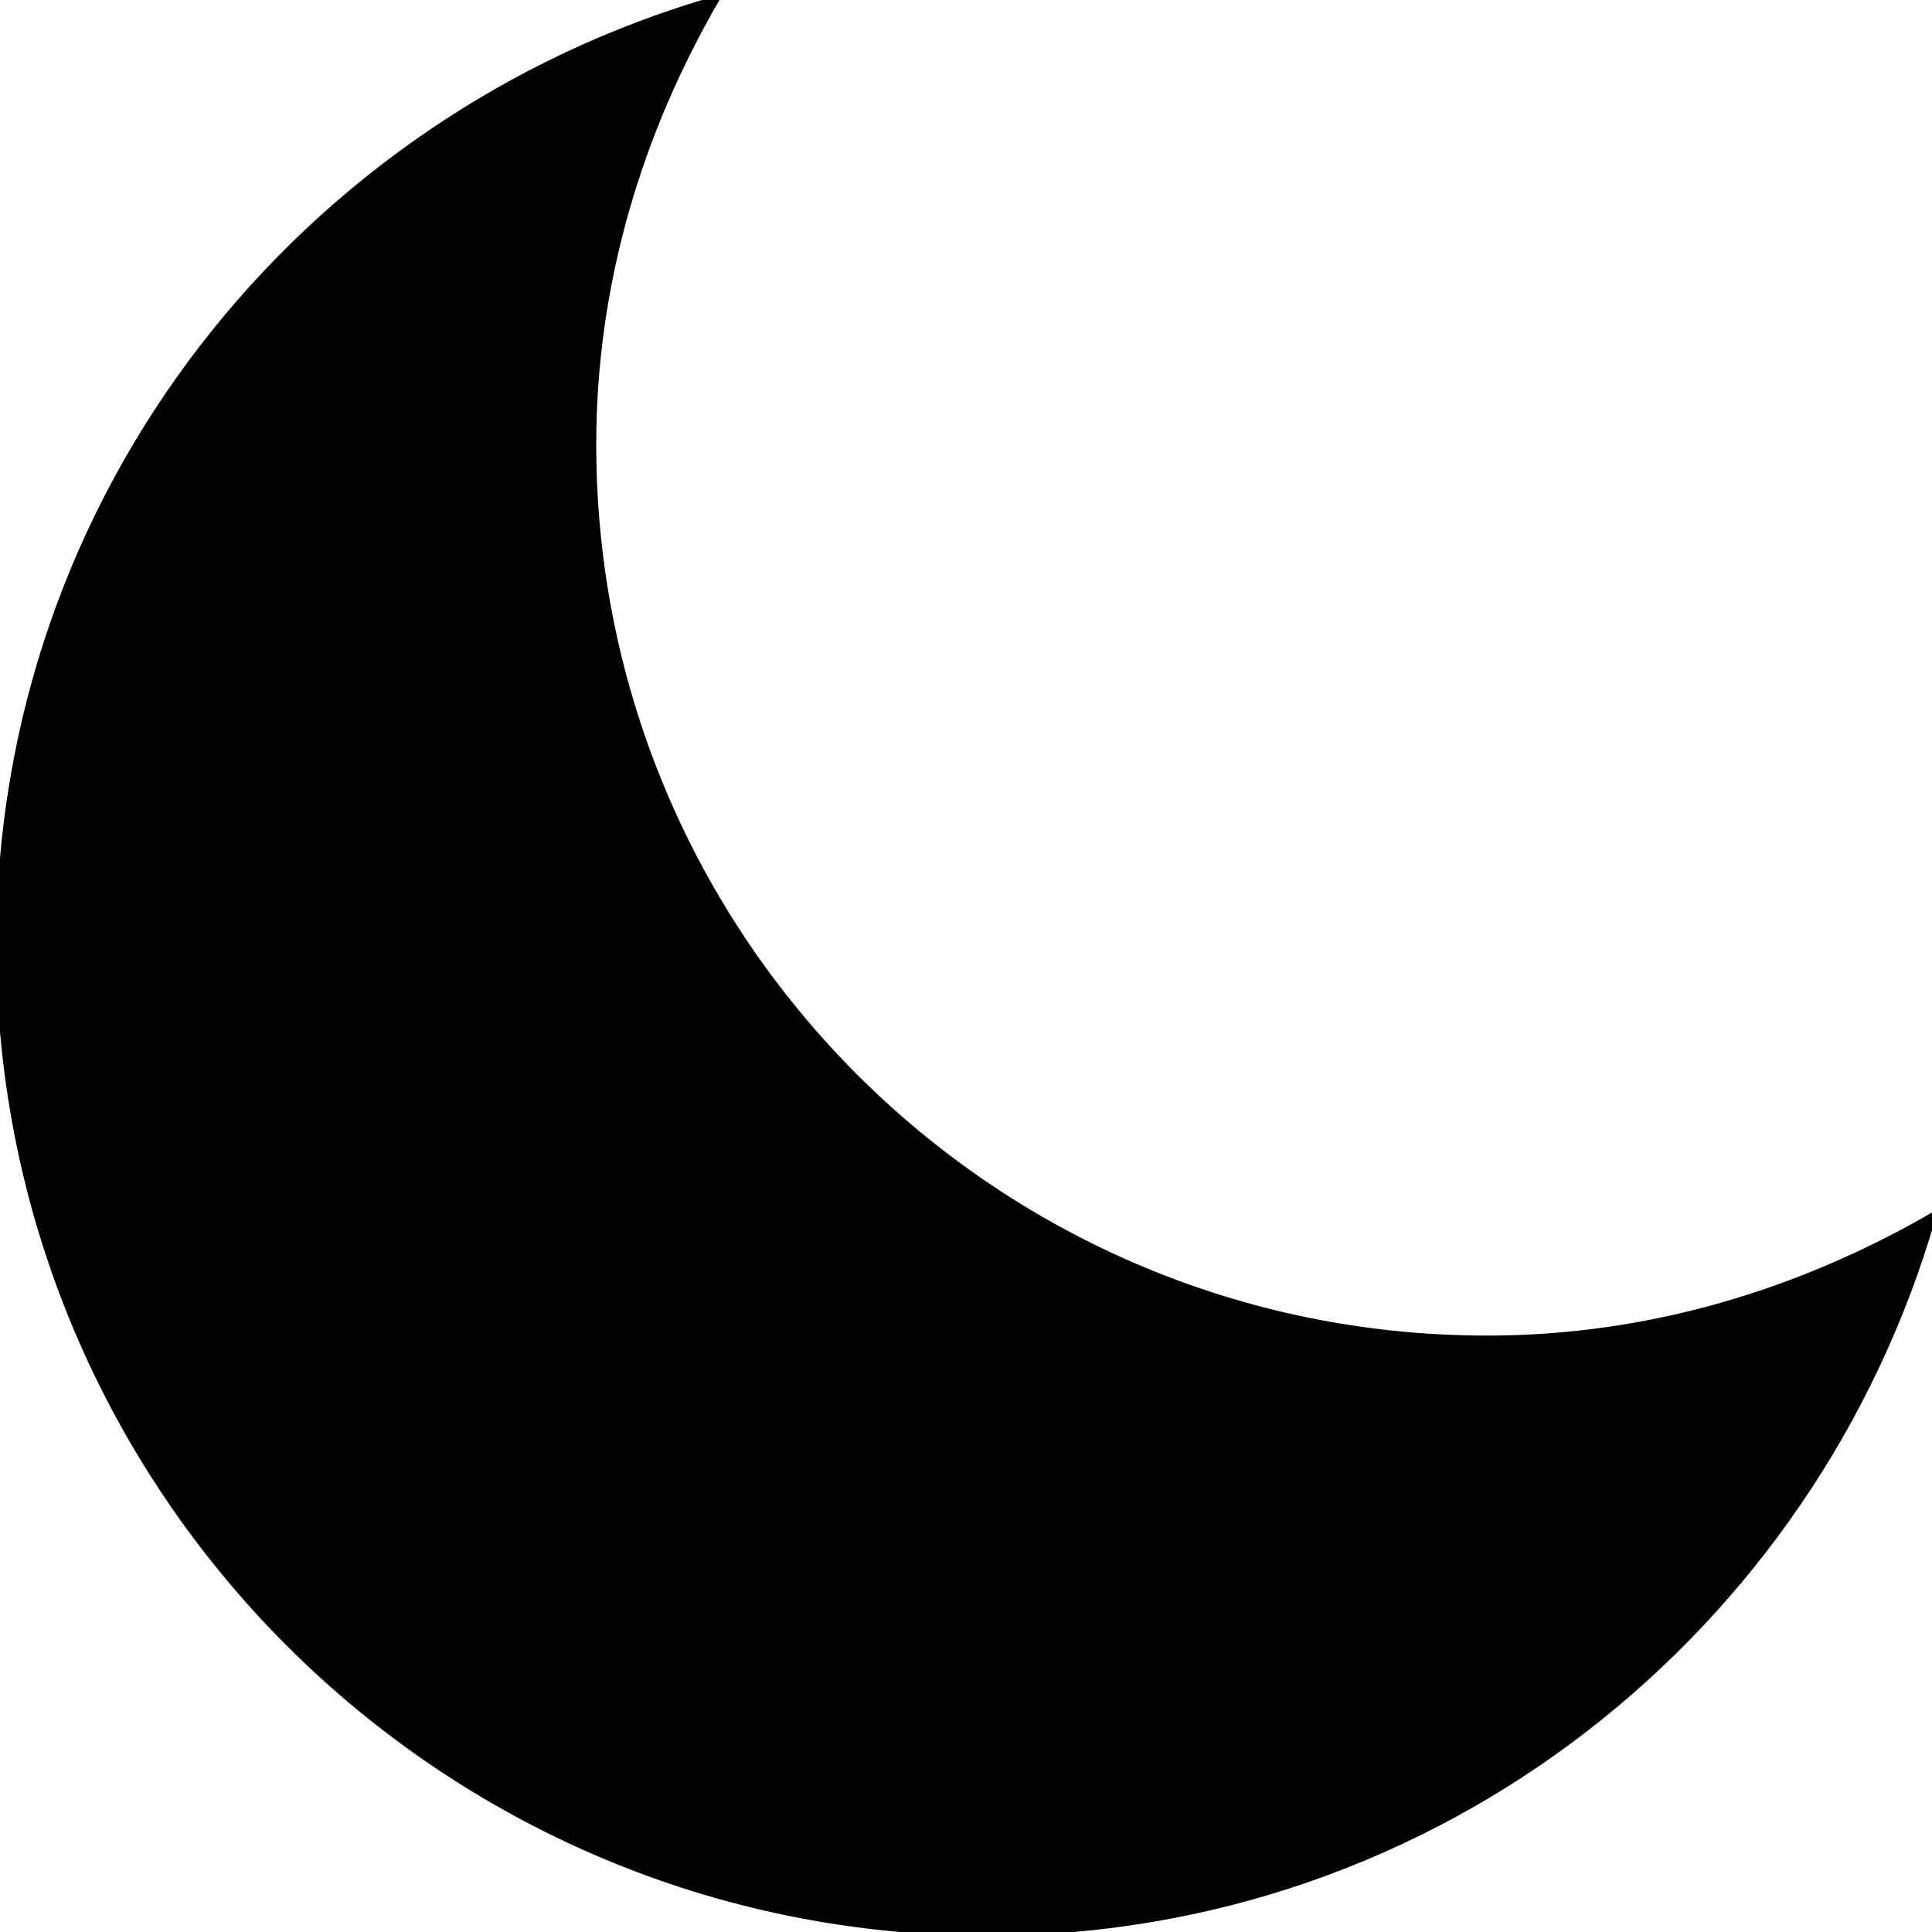 <svg xmlns="http://www.w3.org/2000/svg" width="512" height="512" viewBox="0 0 1024 1024"><path fill="#000" stroke="#000" stroke-width="4" d="M788.256 709.888c-262.016 0-474.24-212.384-474.24-474.24 0-86.24 24.736-166.016 64.992-235.616C160.64 63.008 0 262.016 0 500.64 0 789.632 234.24 1024 523.264 1024c238.624 0 437.76-160.736 500.736-379.008-69.76 40.128-149.504 64.896-235.744 64.896z"/></svg>